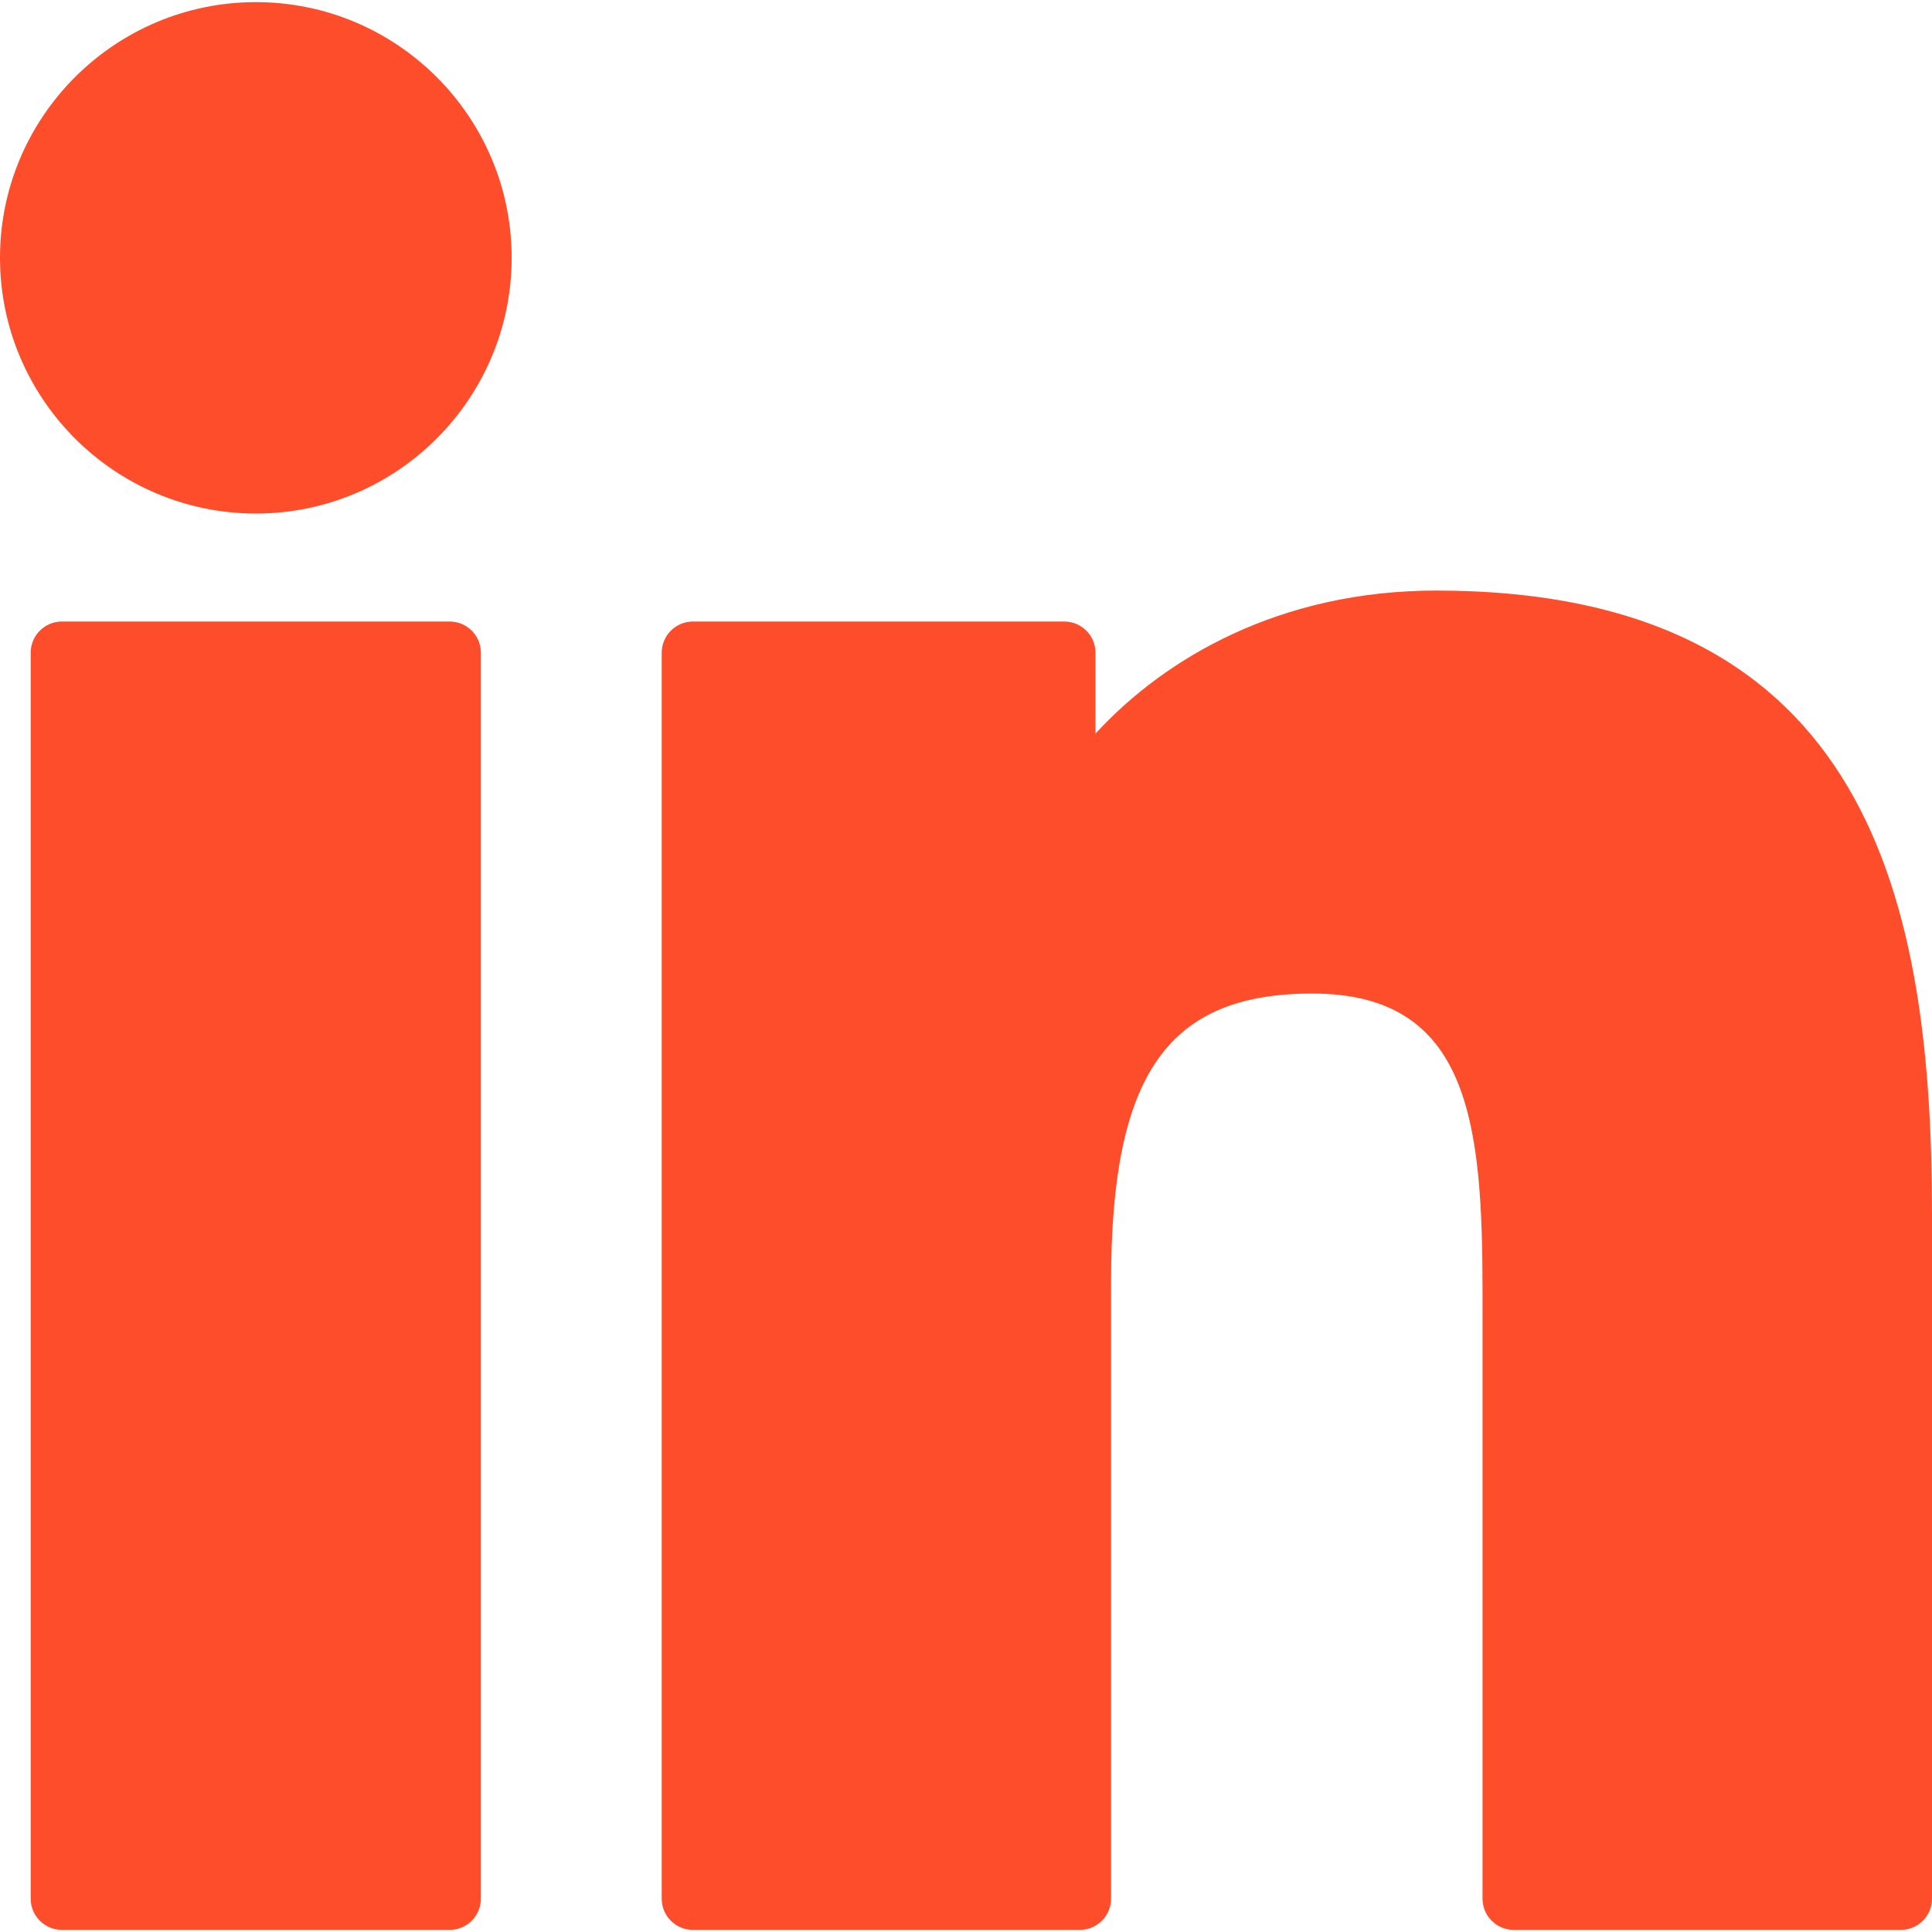 <svg width="100" height="100" viewBox="0 0 100 100" fill="none" xmlns="http://www.w3.org/2000/svg">
<g clip-path="url(#clip0_796078_581)">
<path d="M23.277 32.171H3.202C2.311 32.171 1.589 32.893 1.589 33.784V98.277C1.589 99.168 2.311 99.89 3.202 99.89H23.277C24.168 99.89 24.89 99.168 24.89 98.277V33.784C24.89 32.893 24.168 32.171 23.277 32.171Z" fill="#fe4d2b"/>
<path d="M13.247 0.11C5.943 0.11 0 6.046 0 13.343C0 20.642 5.943 26.581 13.247 26.581C20.546 26.581 26.483 20.642 26.483 13.343C26.484 6.046 20.546 0.11 13.247 0.11Z" fill="#fe4d2b"/>
<path d="M74.34 30.568C66.277 30.568 60.317 34.034 56.702 37.973V33.784C56.702 32.893 55.98 32.171 55.089 32.171H35.863C34.972 32.171 34.251 32.893 34.251 33.784V98.277C34.251 99.168 34.972 99.89 35.863 99.89H55.895C56.786 99.89 57.508 99.168 57.508 98.277V66.368C57.508 55.615 60.428 51.426 67.924 51.426C76.087 51.426 76.736 58.142 76.736 66.921V98.277C76.736 99.168 77.458 99.89 78.349 99.89H98.387C99.278 99.89 100 99.168 100 98.277V62.902C100 46.913 96.951 30.568 74.34 30.568Z" fill="#fe4d2b"/>
</g>
<defs>
<clipPath id="clip0_796078_581">
<rect width="100" height="100" fill="white"/>
</clipPath>
</defs>
</svg>
